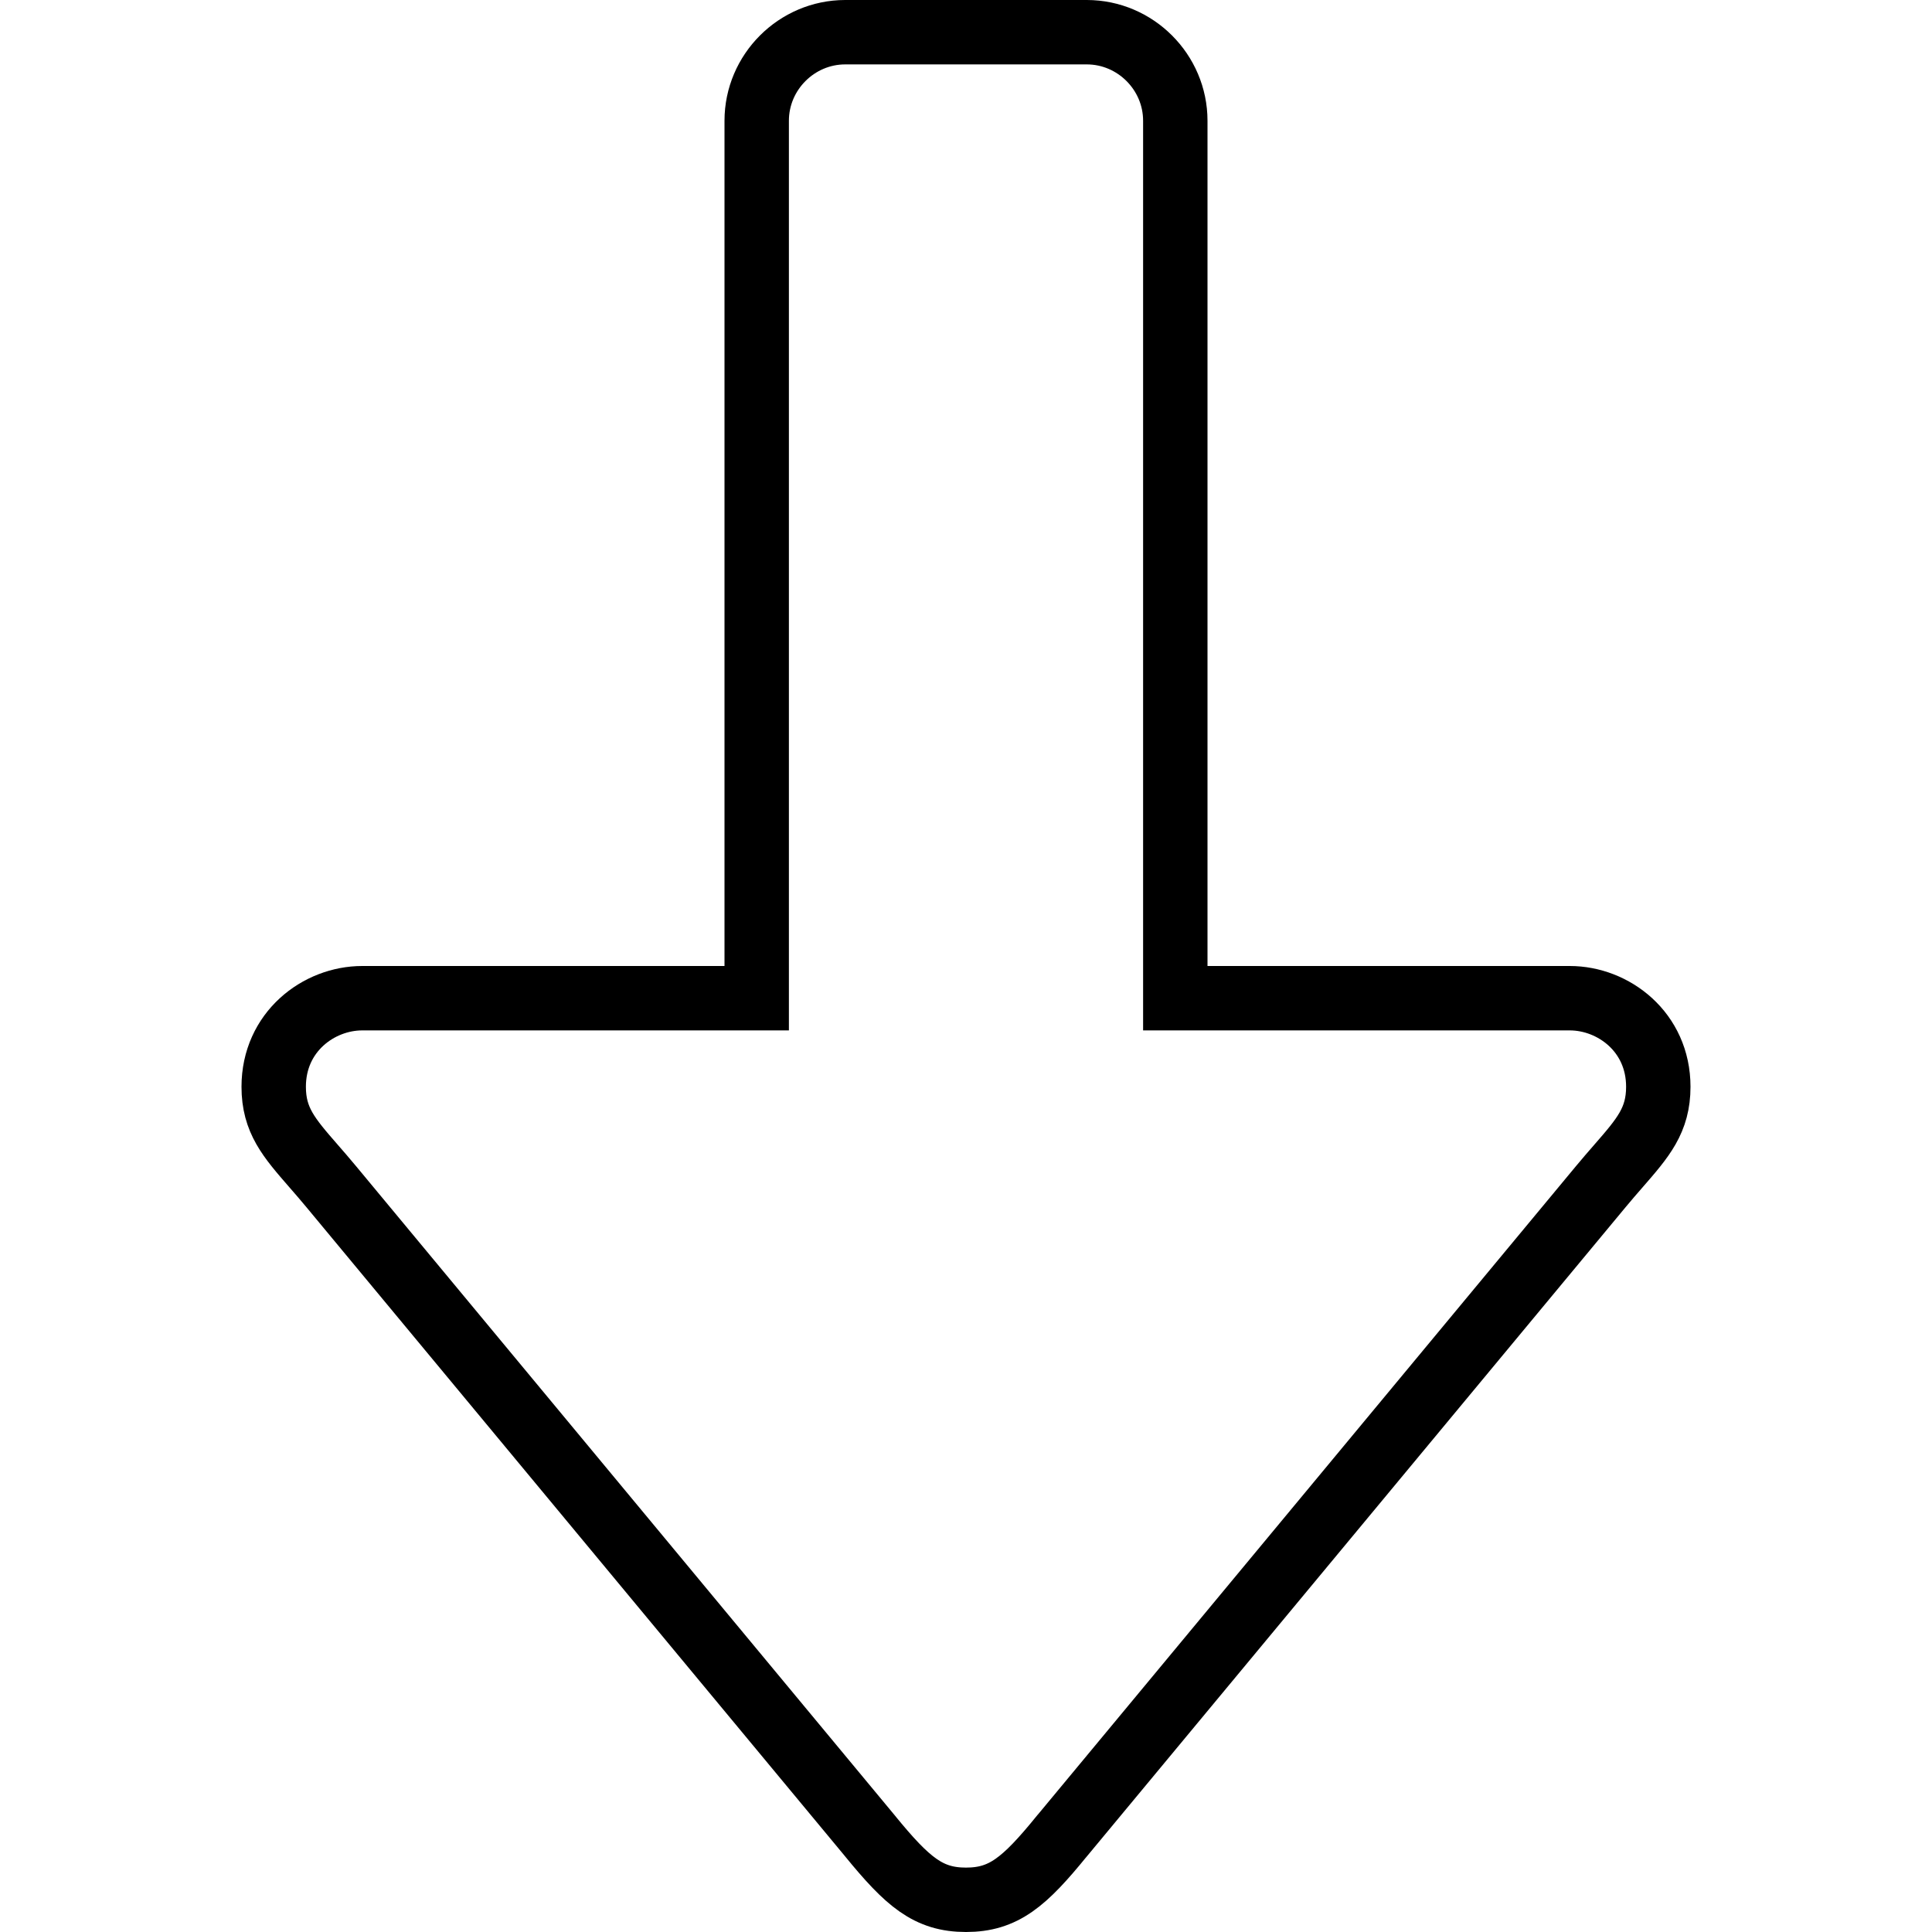 <svg width="30" height="30" viewBox="0 0 30 30" fill="none" xmlns="http://www.w3.org/2000/svg">
<path d="M11.25 15.5H11.75V15V1.875C11.75 1.12 12.37 0.5 13.125 0.5H16.875C17.63 0.5 18.25 1.12 18.25 1.875V15V15.5H18.75H24.375C25.053 15.5 25.75 16.024 25.75 16.875C25.75 17.395 25.515 17.665 25.13 18.107C25.045 18.205 24.952 18.311 24.853 18.431C24.853 18.431 24.853 18.431 24.853 18.431L16.49 28.509L16.49 28.509L16.487 28.512C15.907 29.225 15.584 29.5 15 29.5C14.416 29.5 14.095 29.225 13.512 28.512L13.512 28.512L13.51 28.509L5.147 18.431C5.147 18.431 5.147 18.431 5.147 18.431C5.048 18.311 4.955 18.205 4.87 18.107C4.485 17.665 4.25 17.395 4.25 16.875C4.25 16.024 4.947 15.5 5.625 15.5H11.25Z" stroke="black"/>
</svg>
